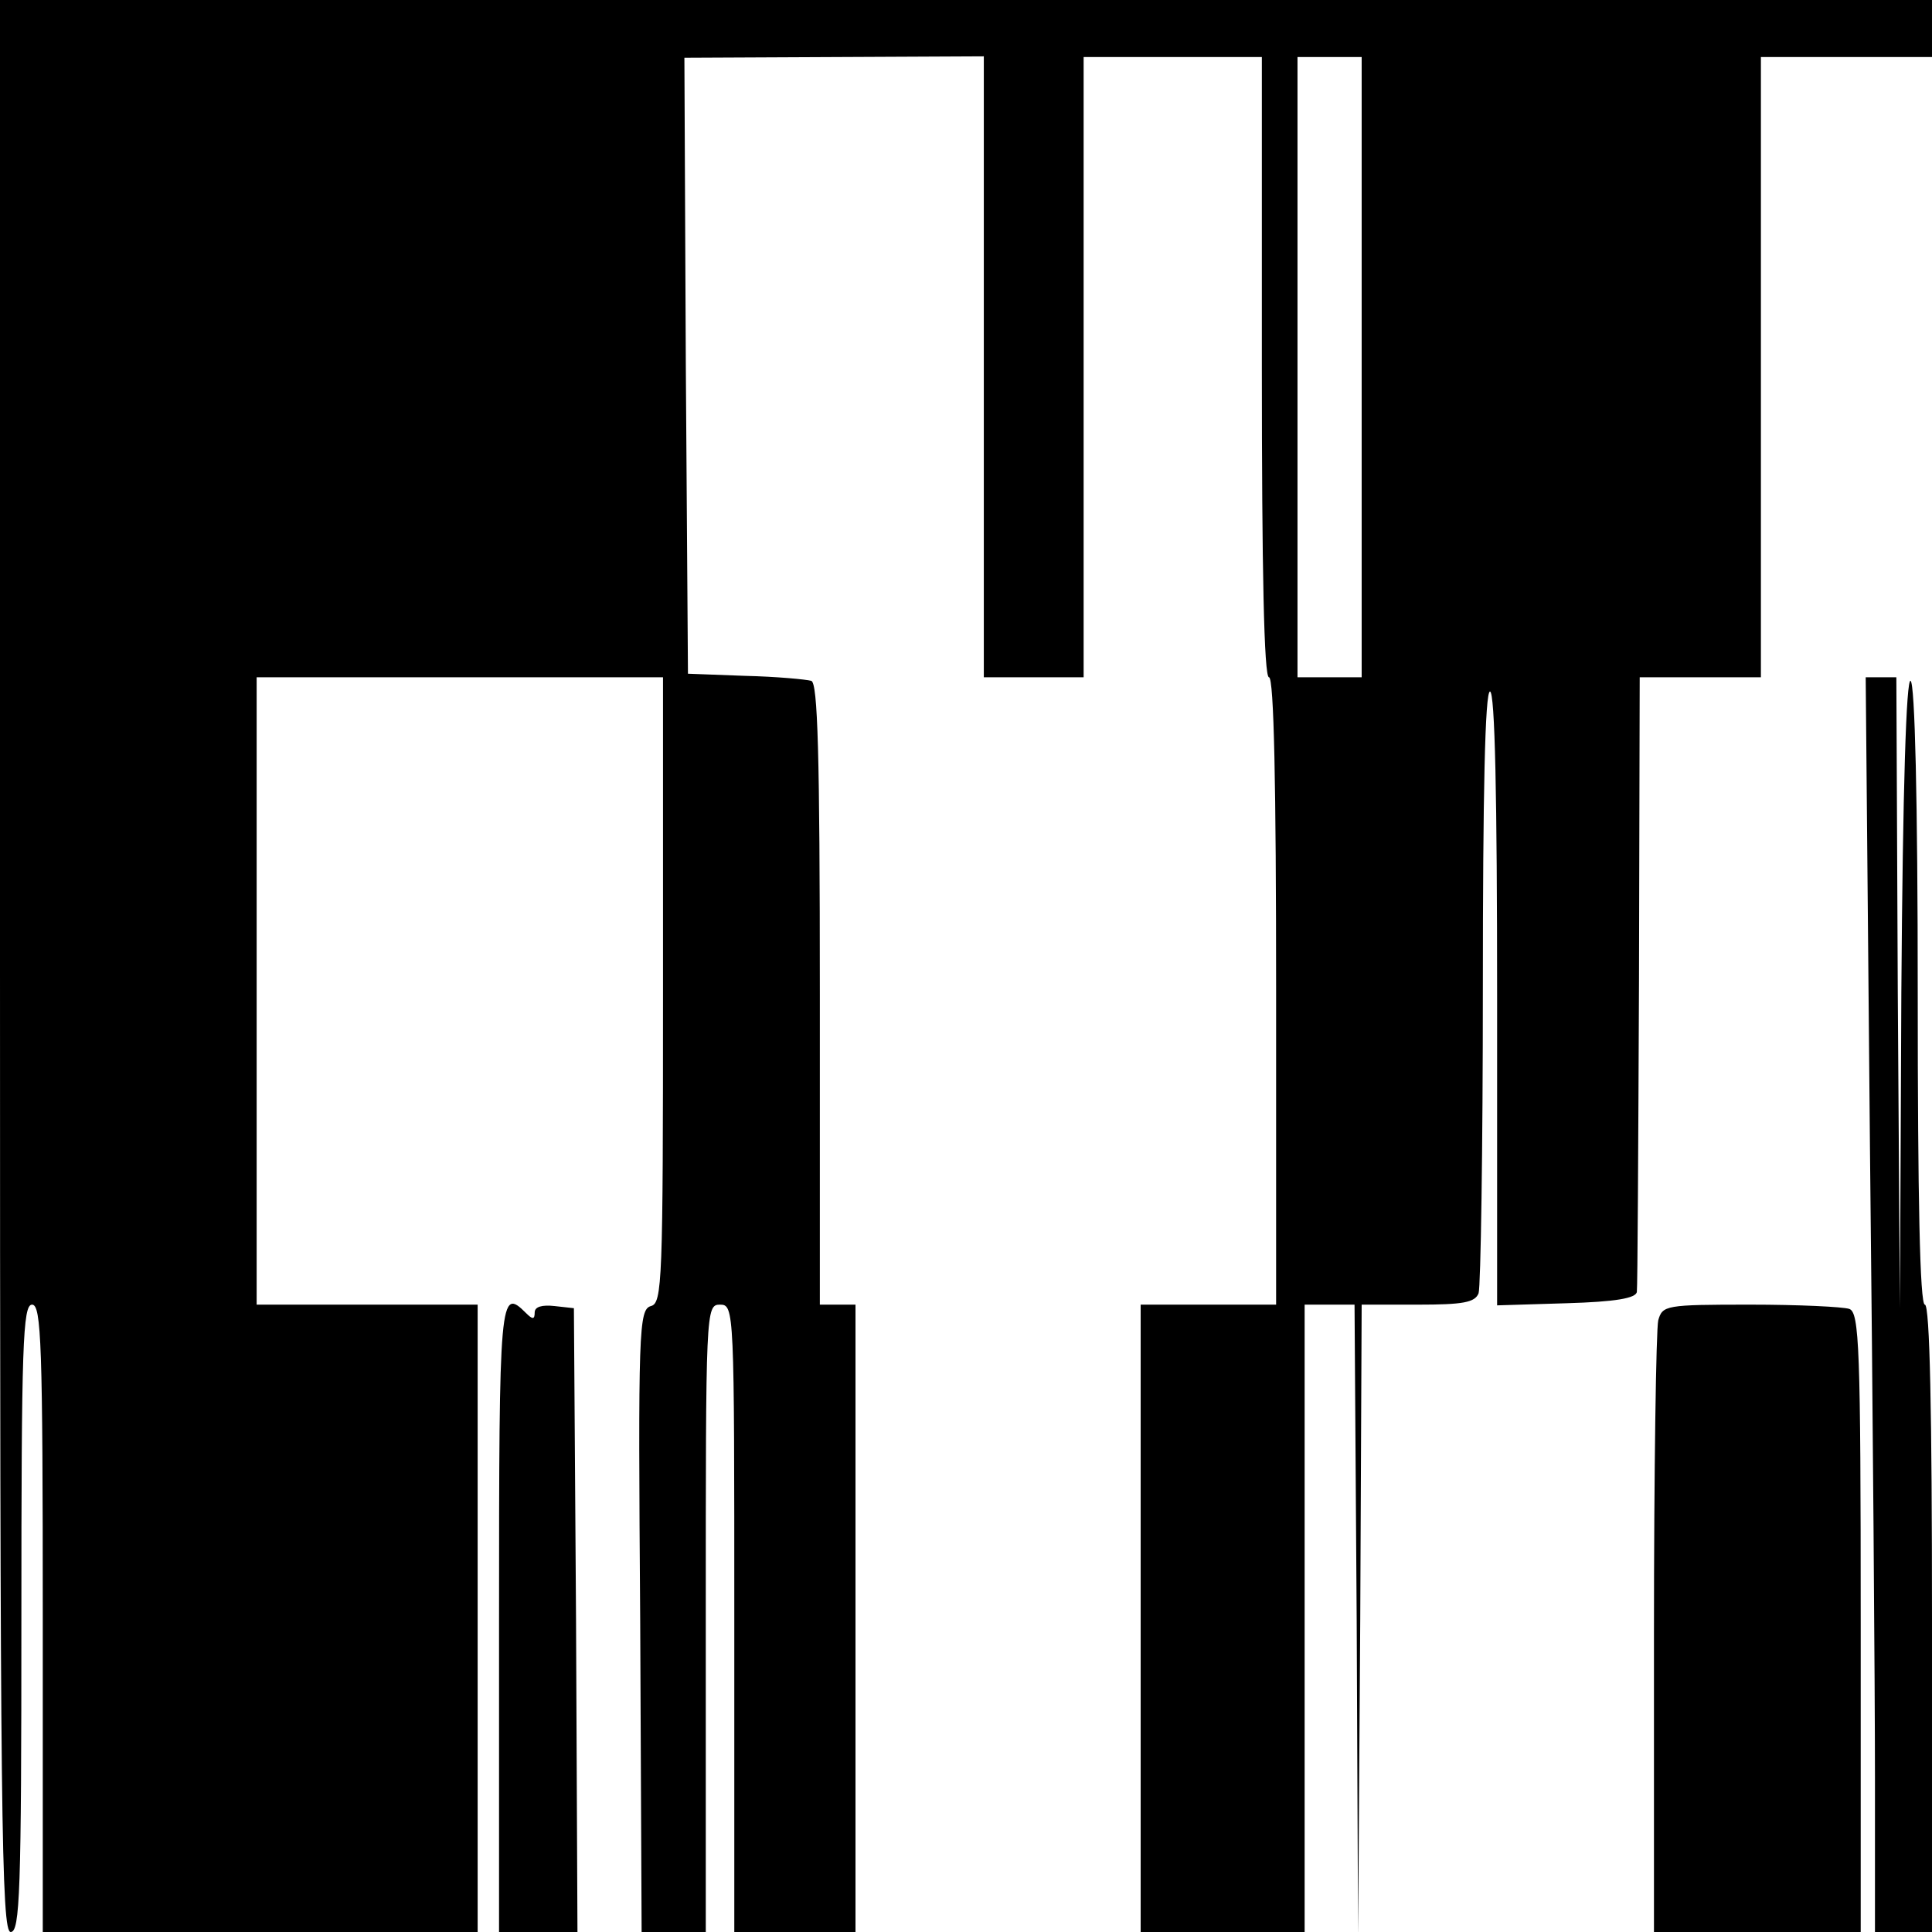 <?xml version="1.0" standalone="no"?>
<!DOCTYPE svg PUBLIC "-//W3C//DTD SVG 20010904//EN"
 "http://www.w3.org/TR/2001/REC-SVG-20010904/DTD/svg10.dtd">
<svg version="1.0" xmlns="http://www.w3.org/2000/svg"
 width="271pt" height="271pt" viewBox="0 0 271 271"
 preserveAspectRatio="xMidYMid meet">
<g transform="translate(0,271) scale(0.1,-0.1)"
fill="#000000" stroke="none">
<path d="M0 1355 c0 -1198 2 -1355 15 -1355 13 0 15 56 15 440 0 384 2 440 15
440 13 0 15 -56 15 -440 l0 -440 305 0 305 0 0 440 0 440 -155 0 -155 0 0 440
0 440 285 0 285 0 0 -439 c0 -409 -1 -439 -17 -443 -17 -5 -18 -33 -15 -441
l2 -437 45 0 45 0 0 440 c0 433 0 440 20 440 20 0 20 -7 20 -440 l0 -440 85 0
85 0 0 440 0 440 -25 0 -25 0 0 435 c0 340 -3 437 -12 440 -7 2 -49 6 -93 7
l-80 3 -3 432 -2 432 210 1 210 1 0 -436 0 -435 70 0 70 0 0 435 0 435 125 0
125 0 0 -435 c0 -283 3 -435 10 -435 7 0 10 -153 10 -440 l0 -440 -95 0 -95 0
0 -440 0 -440 115 0 115 0 0 440 0 440 35 0 35 0 3 -442 2 -443 3 443 2 442
79 0 c63 0 80 3 85 16 3 9 6 202 6 430 0 269 3 414 10 414 7 0 10 -150 10
-430 l0 -431 98 3 c68 2 97 7 98 16 1 6 2 203 3 437 l1 425 85 0 85 0 0 435 0
435 120 0 120 0 0 40 0 40 -1355 0 -1355 0 0 -1355z m1910 840 l0 -435 -45 0
-45 0 0 435 0 435 45 0 45 0 0 -435z"/>
<path d="M2623 1098 c4 -364 7 -760 7 -880 l0 -218 40 0 40 0 0 440 c0 287 -3
440 -10 440 -7 0 -10 151 -10 434 0 276 -4 437 -10 441 -6 4 -11 -148 -13
-437 l-2 -443 -3 443 -2 442 -22 0 -21 0 6 -662z"/>
<path d="M700 440 l0 -440 55 0 55 0 -2 438 -3 437 -27 3 c-18 2 -28 -1 -28
-9 0 -10 -3 -10 -12 -1 -37 37 -38 26 -38 -428z"/>
<path d="M2326 858 c-3 -13 -6 -211 -6 -440 l0 -418 145 0 145 0 0 434 c0 386
-2 435 -16 440 -9 3 -71 6 -139 6 -119 0 -123 -1 -129 -22z"/>
</g>
</svg>
